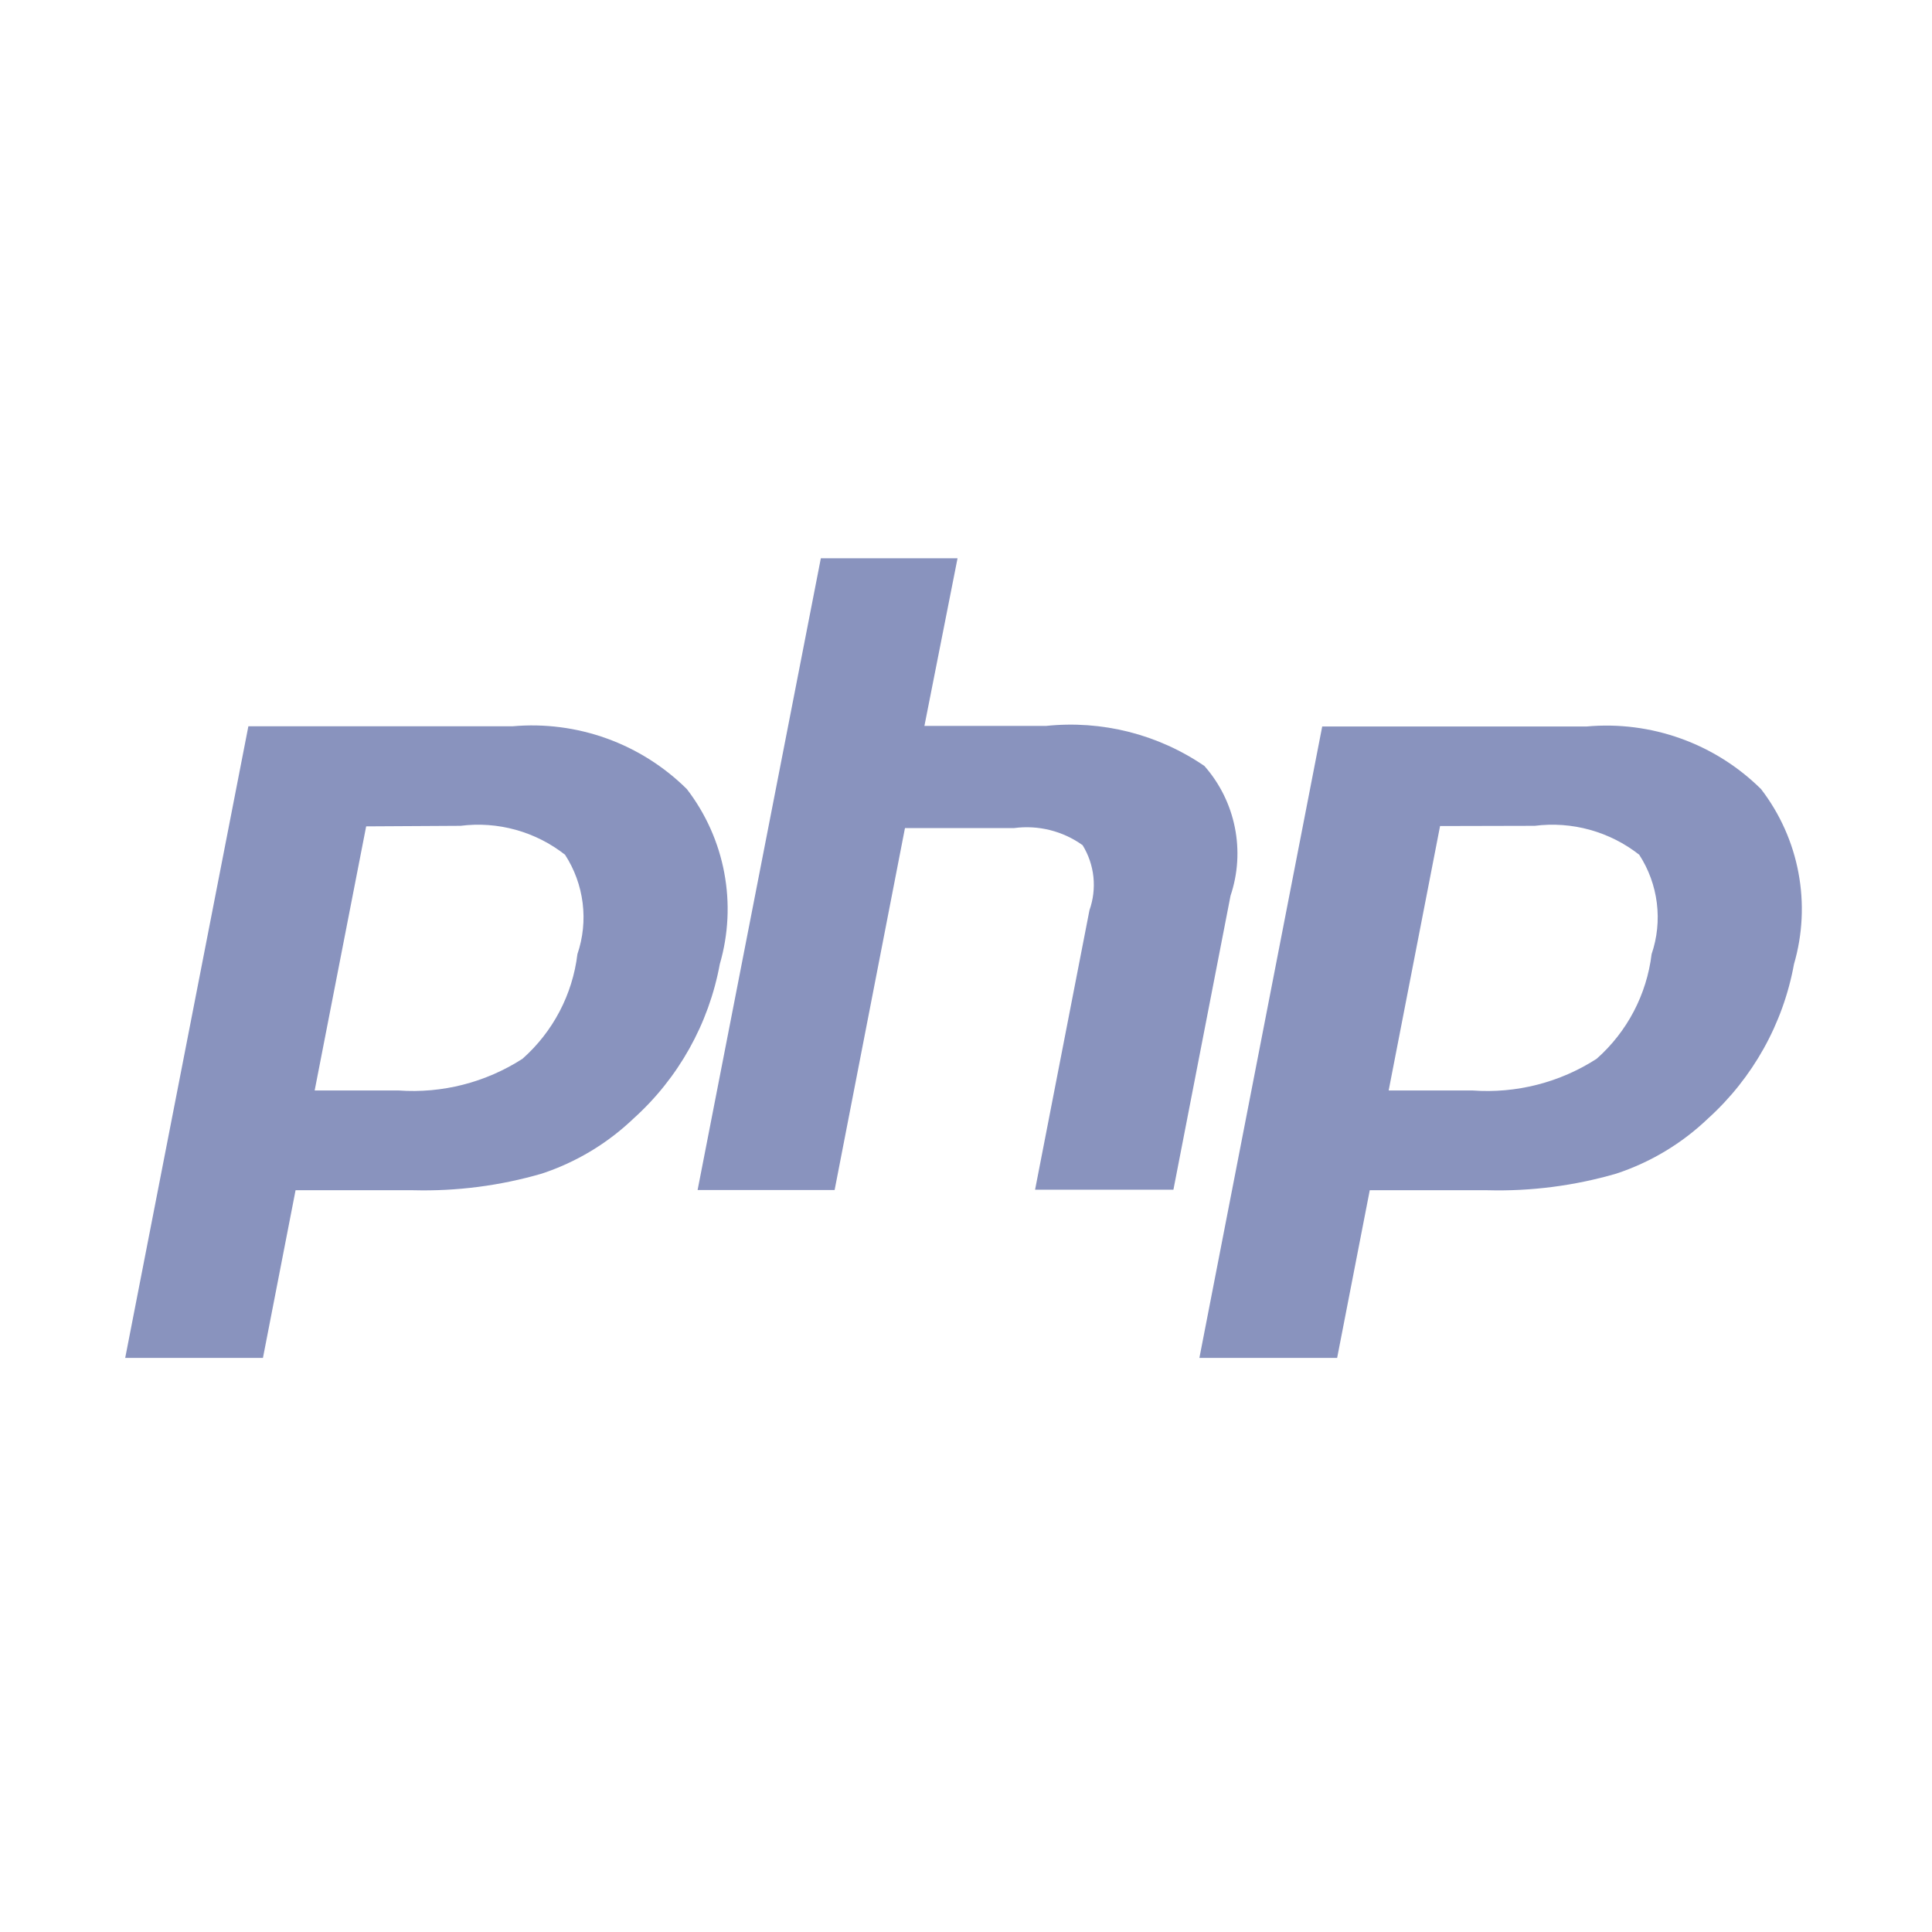 <svg width="61" height="61" viewBox="0 0 61 61" fill="none" xmlns="http://www.w3.org/2000/svg">
<path d="M14.541 26.074C15.124 26 15.715 26.043 16.282 26.2C16.848 26.357 17.378 26.624 17.84 26.987C18.138 27.446 18.328 27.968 18.396 28.511C18.464 29.055 18.408 29.607 18.231 30.125C18.077 31.402 17.459 32.578 16.496 33.43C15.334 34.178 13.96 34.529 12.582 34.43H9.935L11.561 26.091L14.541 26.074ZM3.953 42.874H8.302L9.332 37.58H13.051C14.421 37.615 15.788 37.438 17.104 37.056C18.185 36.7 19.174 36.107 19.997 35.321C21.422 34.04 22.381 32.323 22.727 30.439C23 29.501 23.048 28.512 22.867 27.553C22.687 26.593 22.282 25.689 21.687 24.915C20.97 24.204 20.106 23.658 19.155 23.315C18.205 22.973 17.192 22.842 16.186 22.931H7.842L3.953 42.874Z" fill="#8993BE"/>
<path d="M25.917 17.626H30.233L29.187 22.92H33.027C34.791 22.735 36.564 23.183 38.028 24.185C38.513 24.735 38.844 25.404 38.988 26.123C39.133 26.842 39.086 27.587 38.852 28.282L37.049 37.563H32.681L34.398 28.739C34.517 28.403 34.56 28.044 34.523 27.688C34.486 27.333 34.369 26.991 34.182 26.686C33.557 26.237 32.783 26.044 32.02 26.145H28.573L26.352 37.572H22.026L25.917 17.626Z" fill="#8993BE"/>
<path d="M48.457 26.074C49.04 26 49.631 26.043 50.198 26.2C50.764 26.357 51.294 26.624 51.756 26.987C52.054 27.446 52.244 27.968 52.312 28.511C52.38 29.055 52.324 29.607 52.147 30.125C51.992 31.402 51.375 32.578 50.411 33.43C49.248 34.18 47.871 34.531 46.49 34.43H43.845L45.468 26.081L48.457 26.074ZM37.869 42.874H42.218L43.248 37.58H46.969C48.341 37.616 49.711 37.439 51.03 37.056C52.111 36.7 53.099 36.107 53.922 35.321C55.343 34.038 56.3 32.322 56.643 30.439C56.916 29.501 56.964 28.512 56.783 27.553C56.603 26.593 56.198 25.689 55.603 24.915C54.885 24.205 54.022 23.66 53.072 23.319C52.122 22.977 51.109 22.847 50.103 22.937H41.747L37.869 42.874Z" fill="#8993BE"/>
</svg>
